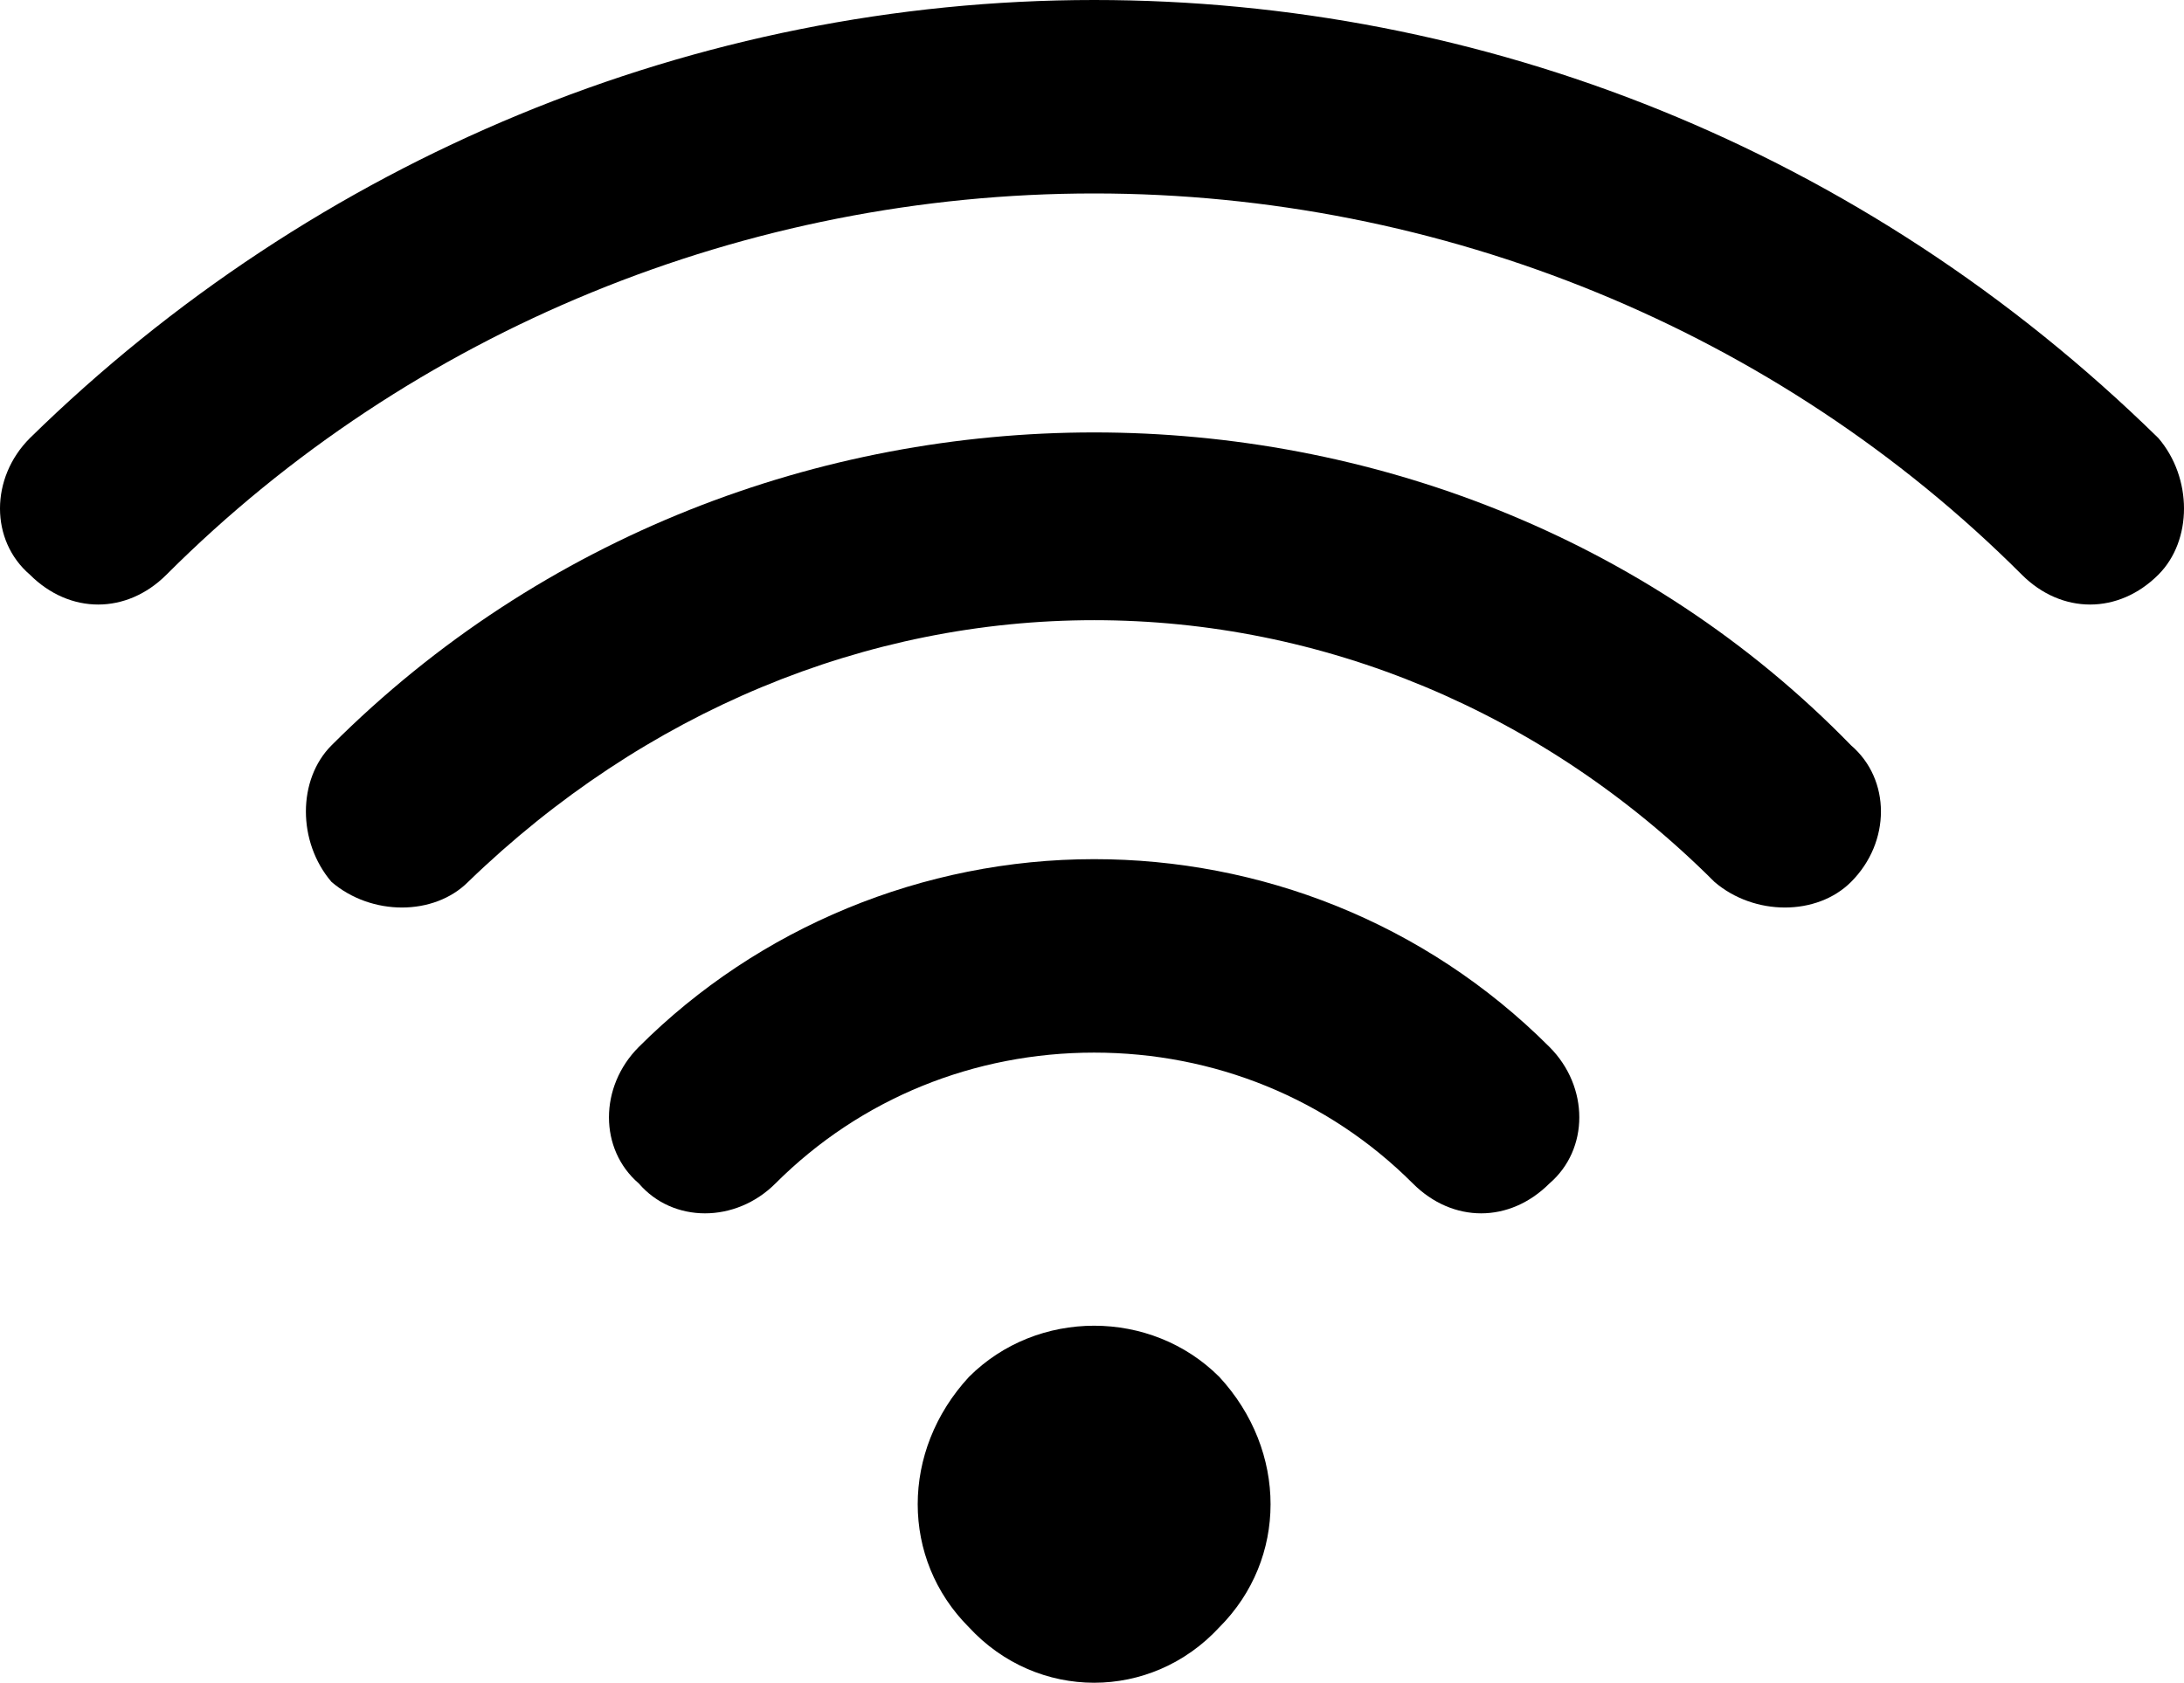 <?xml version="1.0" encoding="UTF-8" standalone="no"?>
<svg
   xmlns:dc="http://purl.org/dc/elements/1.1/"
   xmlns:cc="http://creativecommons.org/ns#"
   xmlns:rdf="http://www.w3.org/1999/02/22-rdf-syntax-ns#"
   xmlns:svg="http://www.w3.org/2000/svg"
   xmlns="http://www.w3.org/2000/svg"
   xmlns:sodipodi="http://sodipodi.sourceforge.net/DTD/sodipodi-0.dtd"
   xmlns:inkscape="http://www.inkscape.org/namespaces/inkscape"
   xml:space="preserve"
   version="1.1"
   style="clip-rule:evenodd;fill-rule:evenodd;image-rendering:optimizeQuality;shape-rendering:geometricPrecision;text-rendering:geometricPrecision"
   viewBox="0 0 383.75 295.75"
   x="0px"
   y="0px"
   id="svg20"
   sodipodi:docname="wifi.svg"
   width="383.75"
   height="295.75"
   inkscape:version="0.92.4 (unknown)"><sodipodi:namedview
     pagecolor="#ffffff"
     bordercolor="#666666"
     borderopacity="1"
     objecttolerance="10"
     gridtolerance="10"
     guidetolerance="10"
     inkscape:pageopacity="0"
     inkscape:pageshadow="2"
     inkscape:window-width="640"
     inkscape:window-height="480"
     id="namedview22"
     showgrid="false"
     fit-margin-top="0"
     fit-margin-left="0"
     fit-margin-right="0"
     fit-margin-bottom="0"
     inkscape:zoom="0.64"
     inkscape:cx="192.25"
     inkscape:cy="111.375"
     inkscape:window-x="51"
     inkscape:window-y="27"
     inkscape:window-maximized="0"
     inkscape:current-layer="svg20" /><defs
     id="defs4"><style
       type="text/css"
       id="style2">
   
    .fil1 {fill:black}
    .fil0 {fill:black;fill-rule:nonzero}
   
  </style></defs><g
     id="g14"
     transform="translate(0.25)"><path
       class="fil0"
       d="m 29,101 c -7,7 -17,7 -24,0 C -2,95 -2,84 5,77 55,28 122,0 192,0 c 68,0 135,26 187,77 6,7 6,18 0,24 -7,7 -17,7 -24,0 C 312,58 253,34 192,34 131,34 72,58 29,101 Z"
       id="path6"
       inkscape:connector-curvature="0"
       style="fill:#000000;fill-rule:nonzero" /><path
       class="fil0"
       d="m 82,155 c -6,6 -17,6 -24,0 -6,-7 -6,-18 0,-24 37,-37 86,-55 134,-55 48,0 97,18 133,55 7,6 7,17 0,24 -6,6 -17,6 -24,0 -30,-30 -69,-46 -109,-46 -40,0 -79,16 -110,46 z"
       id="path8"
       inkscape:connector-curvature="0"
       style="fill:#000000;fill-rule:nonzero" /><path
       class="fil0"
       d="m 136,208 c -7,7 -18,7 -24,0 -7,-6 -7,-17 0,-24 21,-21 50,-33 80,-33 29,0 58,11 80,33 7,7 7,18 0,24 -7,7 -17,7 -24,0 -15,-15 -35,-23 -56,-23 -21,0 -41,8 -56,23 z"
       id="path10"
       inkscape:connector-curvature="0"
       style="fill:#000000;fill-rule:nonzero" /><path
       class="fil1"
       d="m 170,242 c 12,-12 32,-12 44,0 12,13 12,32 0,44 -12,13 -32,13 -44,0 -12,-12 -12,-31 0,-44 z"
       id="path12"
       inkscape:connector-curvature="0"
       style="fill:#000000" /></g></svg>